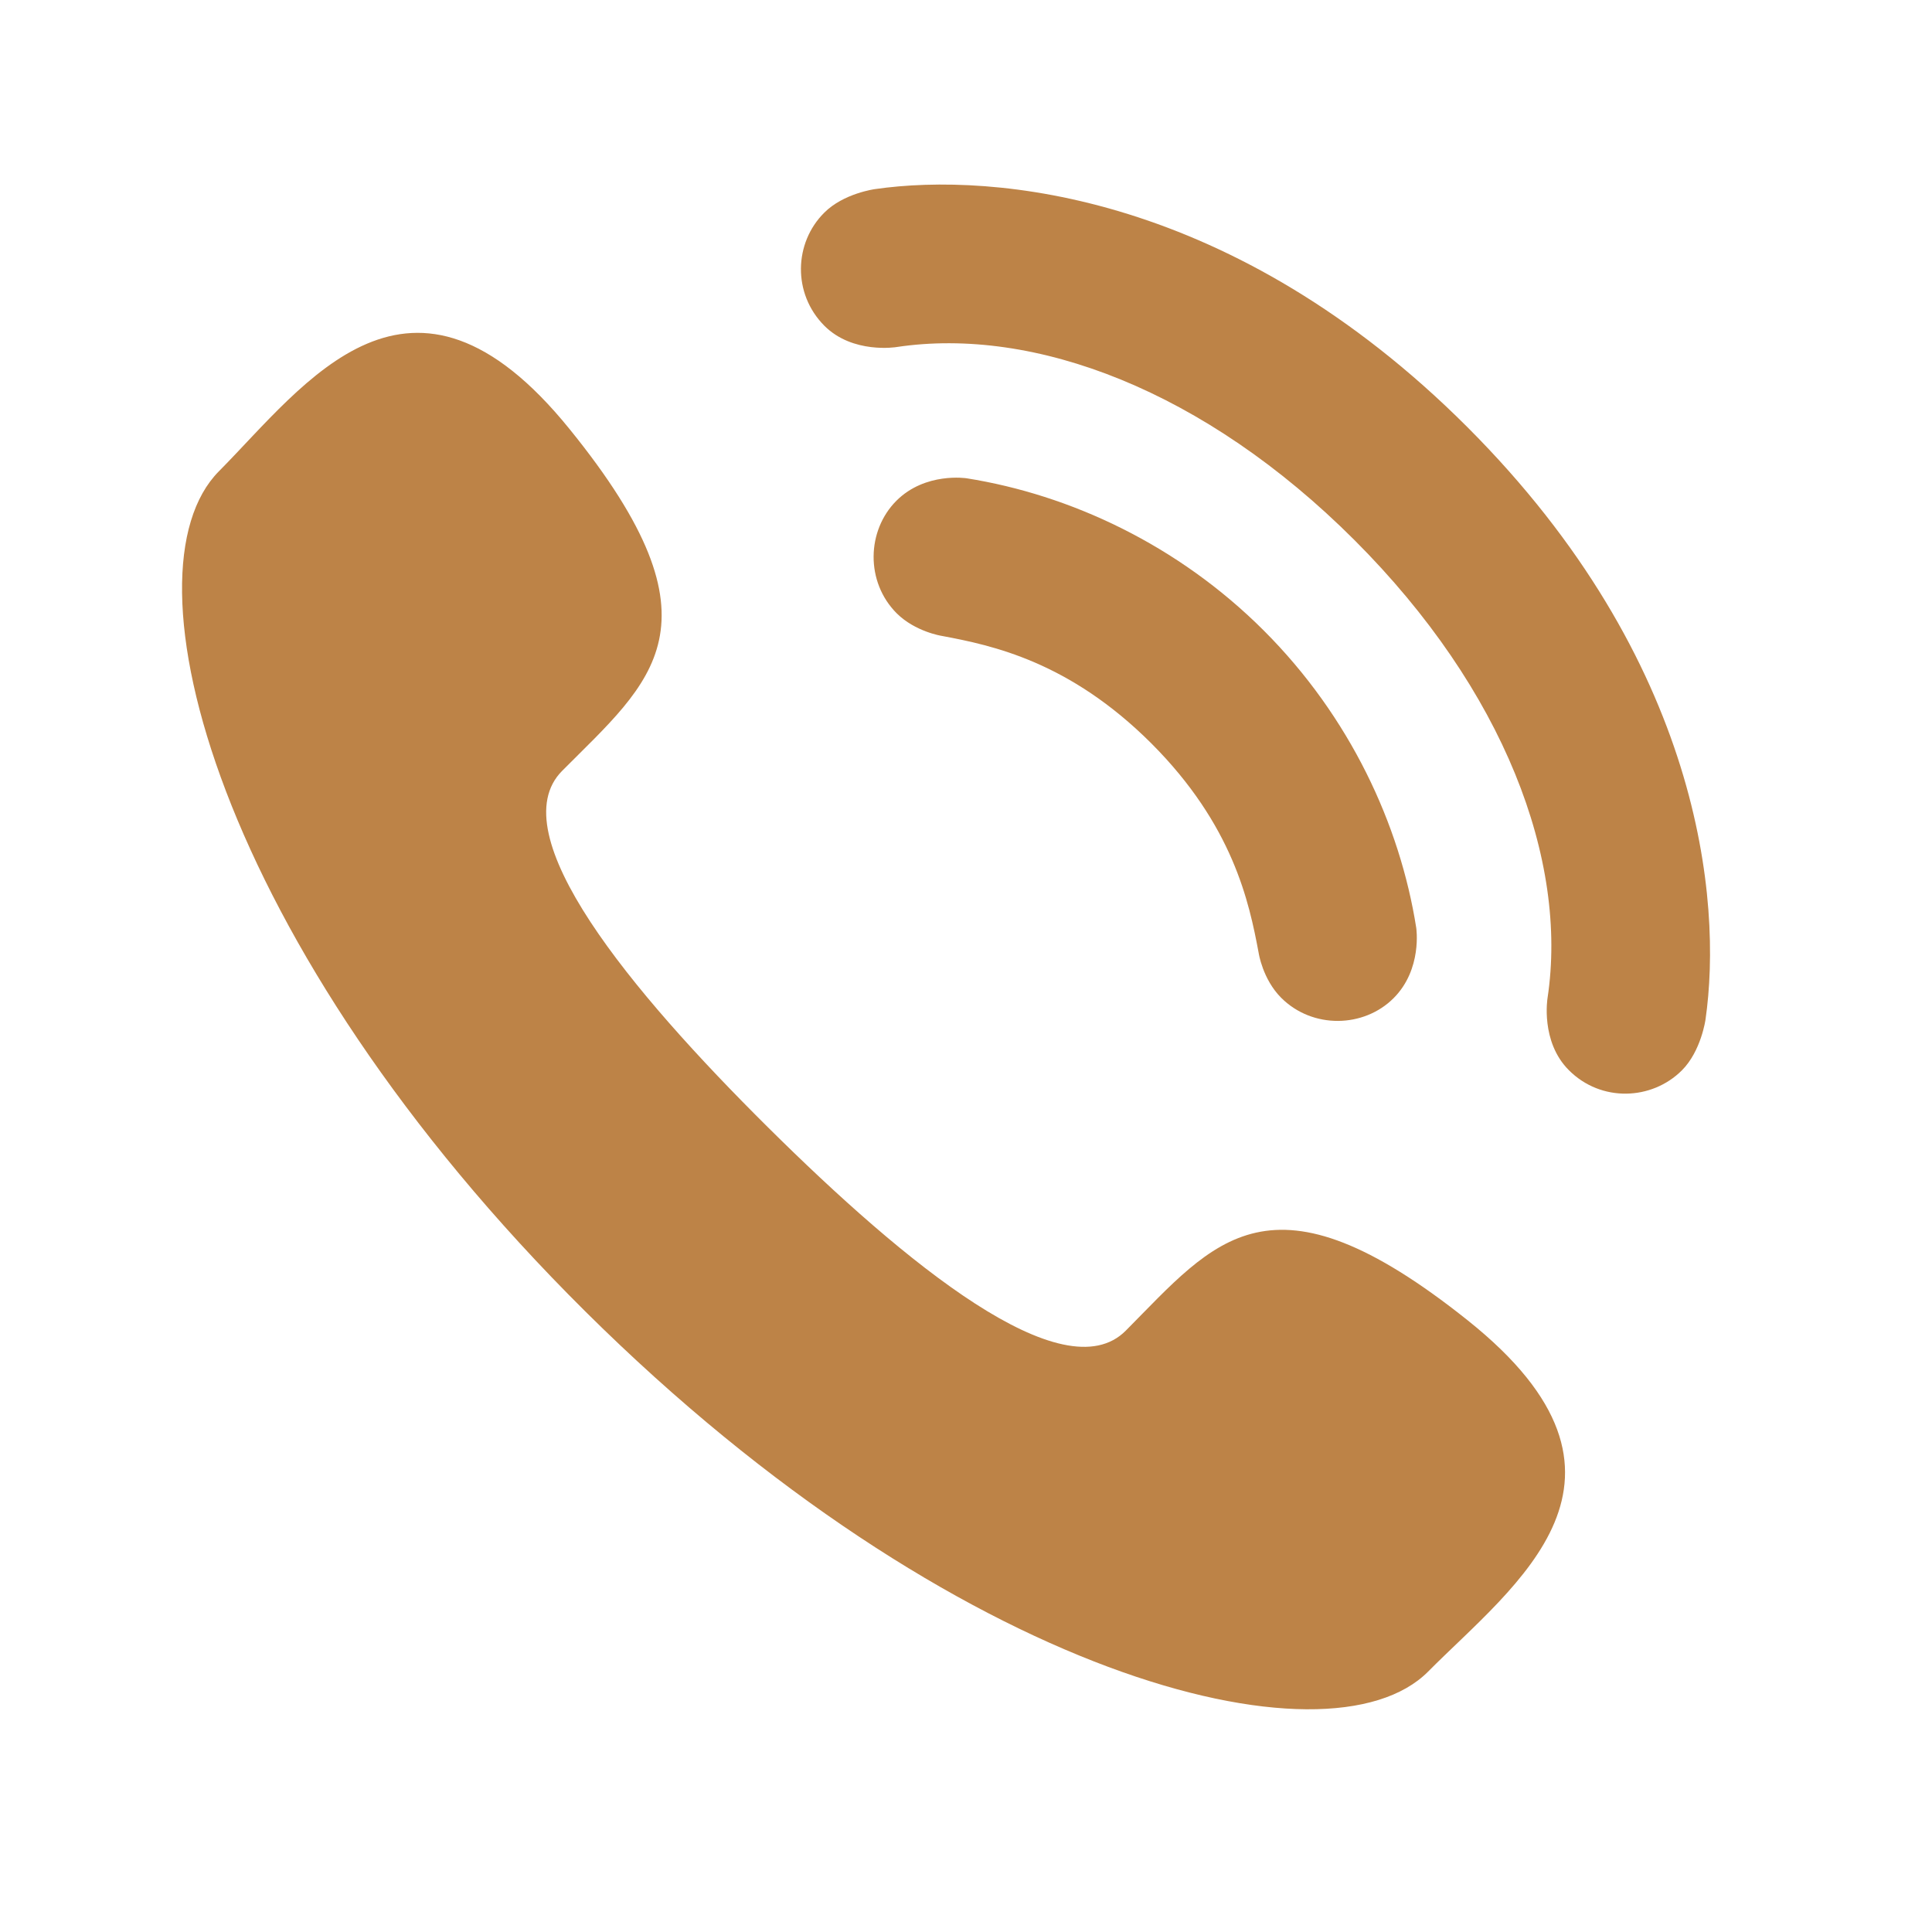 <?xml version="1.0" encoding="utf-8"?>
<!-- Generator: Adobe Illustrator 17.0.0, SVG Export Plug-In . SVG Version: 6.00 Build 0)  -->
<!DOCTYPE svg PUBLIC "-//W3C//DTD SVG 1.1//EN" "http://www.w3.org/Graphics/SVG/1.1/DTD/svg11.dtd">
<svg version="1.1" id="Layer_1" xmlns="http://www.w3.org/2000/svg" xmlns:xlink="http://www.w3.org/1999/xlink" x="0px" y="0px"
	 width="25px" height="25px" viewBox="0 0 25 25" enable-background="new 0 0 25 25" xml:space="preserve">
<g>
	<g>
		<path fill="#BD8347" d="M9.938,14.588c1.773,1.759,3.825,3.442,4.63,2.63c1.155-1.163,1.866-2.174,4.425-0.132
			s0.605,3.417-0.513,4.544c-1.289,1.299-6.119,0.091-10.906-4.66C2.787,12.217,1.542,7.397,2.833,6.098
			C3.95,4.971,5.31,3.007,7.37,5.552c2.063,2.544,1.057,3.262-0.096,4.423C6.467,10.787,8.164,12.828,9.938,14.588L9.938,14.588z
			 M12.508,6.189c0,0-0.534-0.084-0.909,0.291c-0.385,0.386-0.402,1.05,0.005,1.457c0.24,0.238,0.58,0.291,0.58,0.291
			c0.66,0.123,1.653,0.333,2.713,1.39c1.057,1.058,1.267,2.053,1.39,2.713c0,0,0.05,0.338,0.291,0.58
			c0.407,0.407,1.071,0.39,1.455,0.005c0.375-0.375,0.293-0.91,0.293-0.91c-0.21-1.336-0.859-2.734-1.972-3.846
			C15.242,7.048,13.845,6.401,12.508,6.189L12.508,6.189z M17.527,6.989c1.939,1.939,2.767,4.142,2.498,5.926
			c0,0-0.094,0.564,0.276,0.933c0.415,0.417,1.072,0.392,1.462,0.003c0.25-0.25,0.306-0.657,0.306-0.657
			c0.222-1.541-0.059-4.643-3.081-7.667c-3.023-3.022-6.126-3.302-7.666-3.08c0,0-0.407,0.054-0.657,0.306
			c-0.39,0.388-0.413,1.045,0.002,1.462C11.035,4.584,11.6,4.491,11.6,4.491C13.384,4.222,15.587,5.05,17.527,6.989L17.527,6.989z"
			/>
	</g>
</g>
<g display="none">
	<path display="inline" fill="#BD8347" d="M17.017,9.567c0,2.14-1.733,3.873-3.871,3.873c-2.14,0-3.873-1.733-3.873-3.873
		c0-2.137,1.733-3.871,3.873-3.871C15.285,5.696,17.017,7.429,17.017,9.567L17.017,9.567z"/>
	<path display="inline" fill="#BD8347" d="M13.147,24.007c0,0,8.567-9.707,8.567-14.438C21.714,4.837,17.878,1,13.147,1
		C8.415,1,4.578,4.835,4.578,9.569C4.578,14.299,13.147,24.007,13.147,24.007L13.147,24.007z M13.147,3.652
		c3.266,0,5.915,2.648,5.915,5.915s-2.649,5.917-5.915,5.917c-3.267,0-5.917-2.649-5.917-5.917C7.23,6.3,9.879,3.652,13.147,3.652
		L13.147,3.652z"/>
</g>
<g display="none">
	<g display="inline">
		<defs>
			<rect id="SVGID_1_" x="0.655" y="7.023" width="22.514" height="11.874"/>
		</defs>
		<clipPath id="SVGID_2_">
			<use xlink:href="#SVGID_1_"  overflow="visible"/>
		</clipPath>
		<path clip-path="url(#SVGID_2_)" fill="#BD8347" d="M22.527,7.023H9.978c-0.397,0-0.785,0.378-0.866,0.844L7.328,18.053
			c-0.081,0.466,0.174,0.844,0.571,0.844h12.549c0.397,0,0.785-0.378,0.866-0.844l1.784-10.186
			C23.179,7.401,22.924,7.023,22.527,7.023L22.527,7.023z M21.026,10.432l-5.569,3.153c-0.24,0.136-0.514,0.136-0.706,0
			l-4.465-3.153c-0.324-0.229-0.368-0.762-0.098-1.189c0.181-0.286,0.465-0.464,0.742-0.464c0.122,0,0.238,0.036,0.334,0.104
			l4.15,2.932l5.177-2.932c0.12-0.068,0.248-0.104,0.371-0.104c0.277,0,0.498,0.178,0.579,0.464
			C21.66,9.67,21.429,10.203,21.026,10.432L21.026,10.432z M21.026,10.432"/>
	</g>
	<path display="inline" fill="#BD8347" d="M2.624,9.247h5.407c0.286,0,0.518-0.272,0.518-0.608c0-0.336-0.232-0.608-0.518-0.608
		H2.624c-0.286,0-0.518,0.272-0.518,0.608C2.106,8.975,2.338,9.247,2.624,9.247L2.624,9.247z M2.624,9.247"/>
	<path display="inline" fill="#BD8347" d="M6.581,13.565H1.174c-0.286,0-0.518,0.272-0.518,0.608c0,0.336,0.232,0.608,0.518,0.608
		h5.407c0.286,0,0.518-0.272,0.518-0.608C7.098,13.838,6.866,13.565,6.581,13.565L6.581,13.565z M6.581,13.565"/>
	<path display="inline" fill="#BD8347" d="M7.823,11.371c0-0.336-0.232-0.608-0.518-0.608H4.074c-0.286,0-0.518,0.272-0.518,0.608
		c0,0.336,0.232,0.608,0.518,0.608h3.232C7.592,11.979,7.823,11.707,7.823,11.371L7.823,11.371z M7.823,11.371"/>
	<path display="inline" fill="#BD8347" d="M5.855,16.297H4.128c-0.286,0-0.518,0.272-0.518,0.608c0,0.336,0.232,0.608,0.518,0.608
		h1.727c0.286,0,0.518-0.273,0.518-0.608C6.373,16.569,6.141,16.297,5.855,16.297L5.855,16.297z M5.855,16.297"/>
</g>
</svg>
